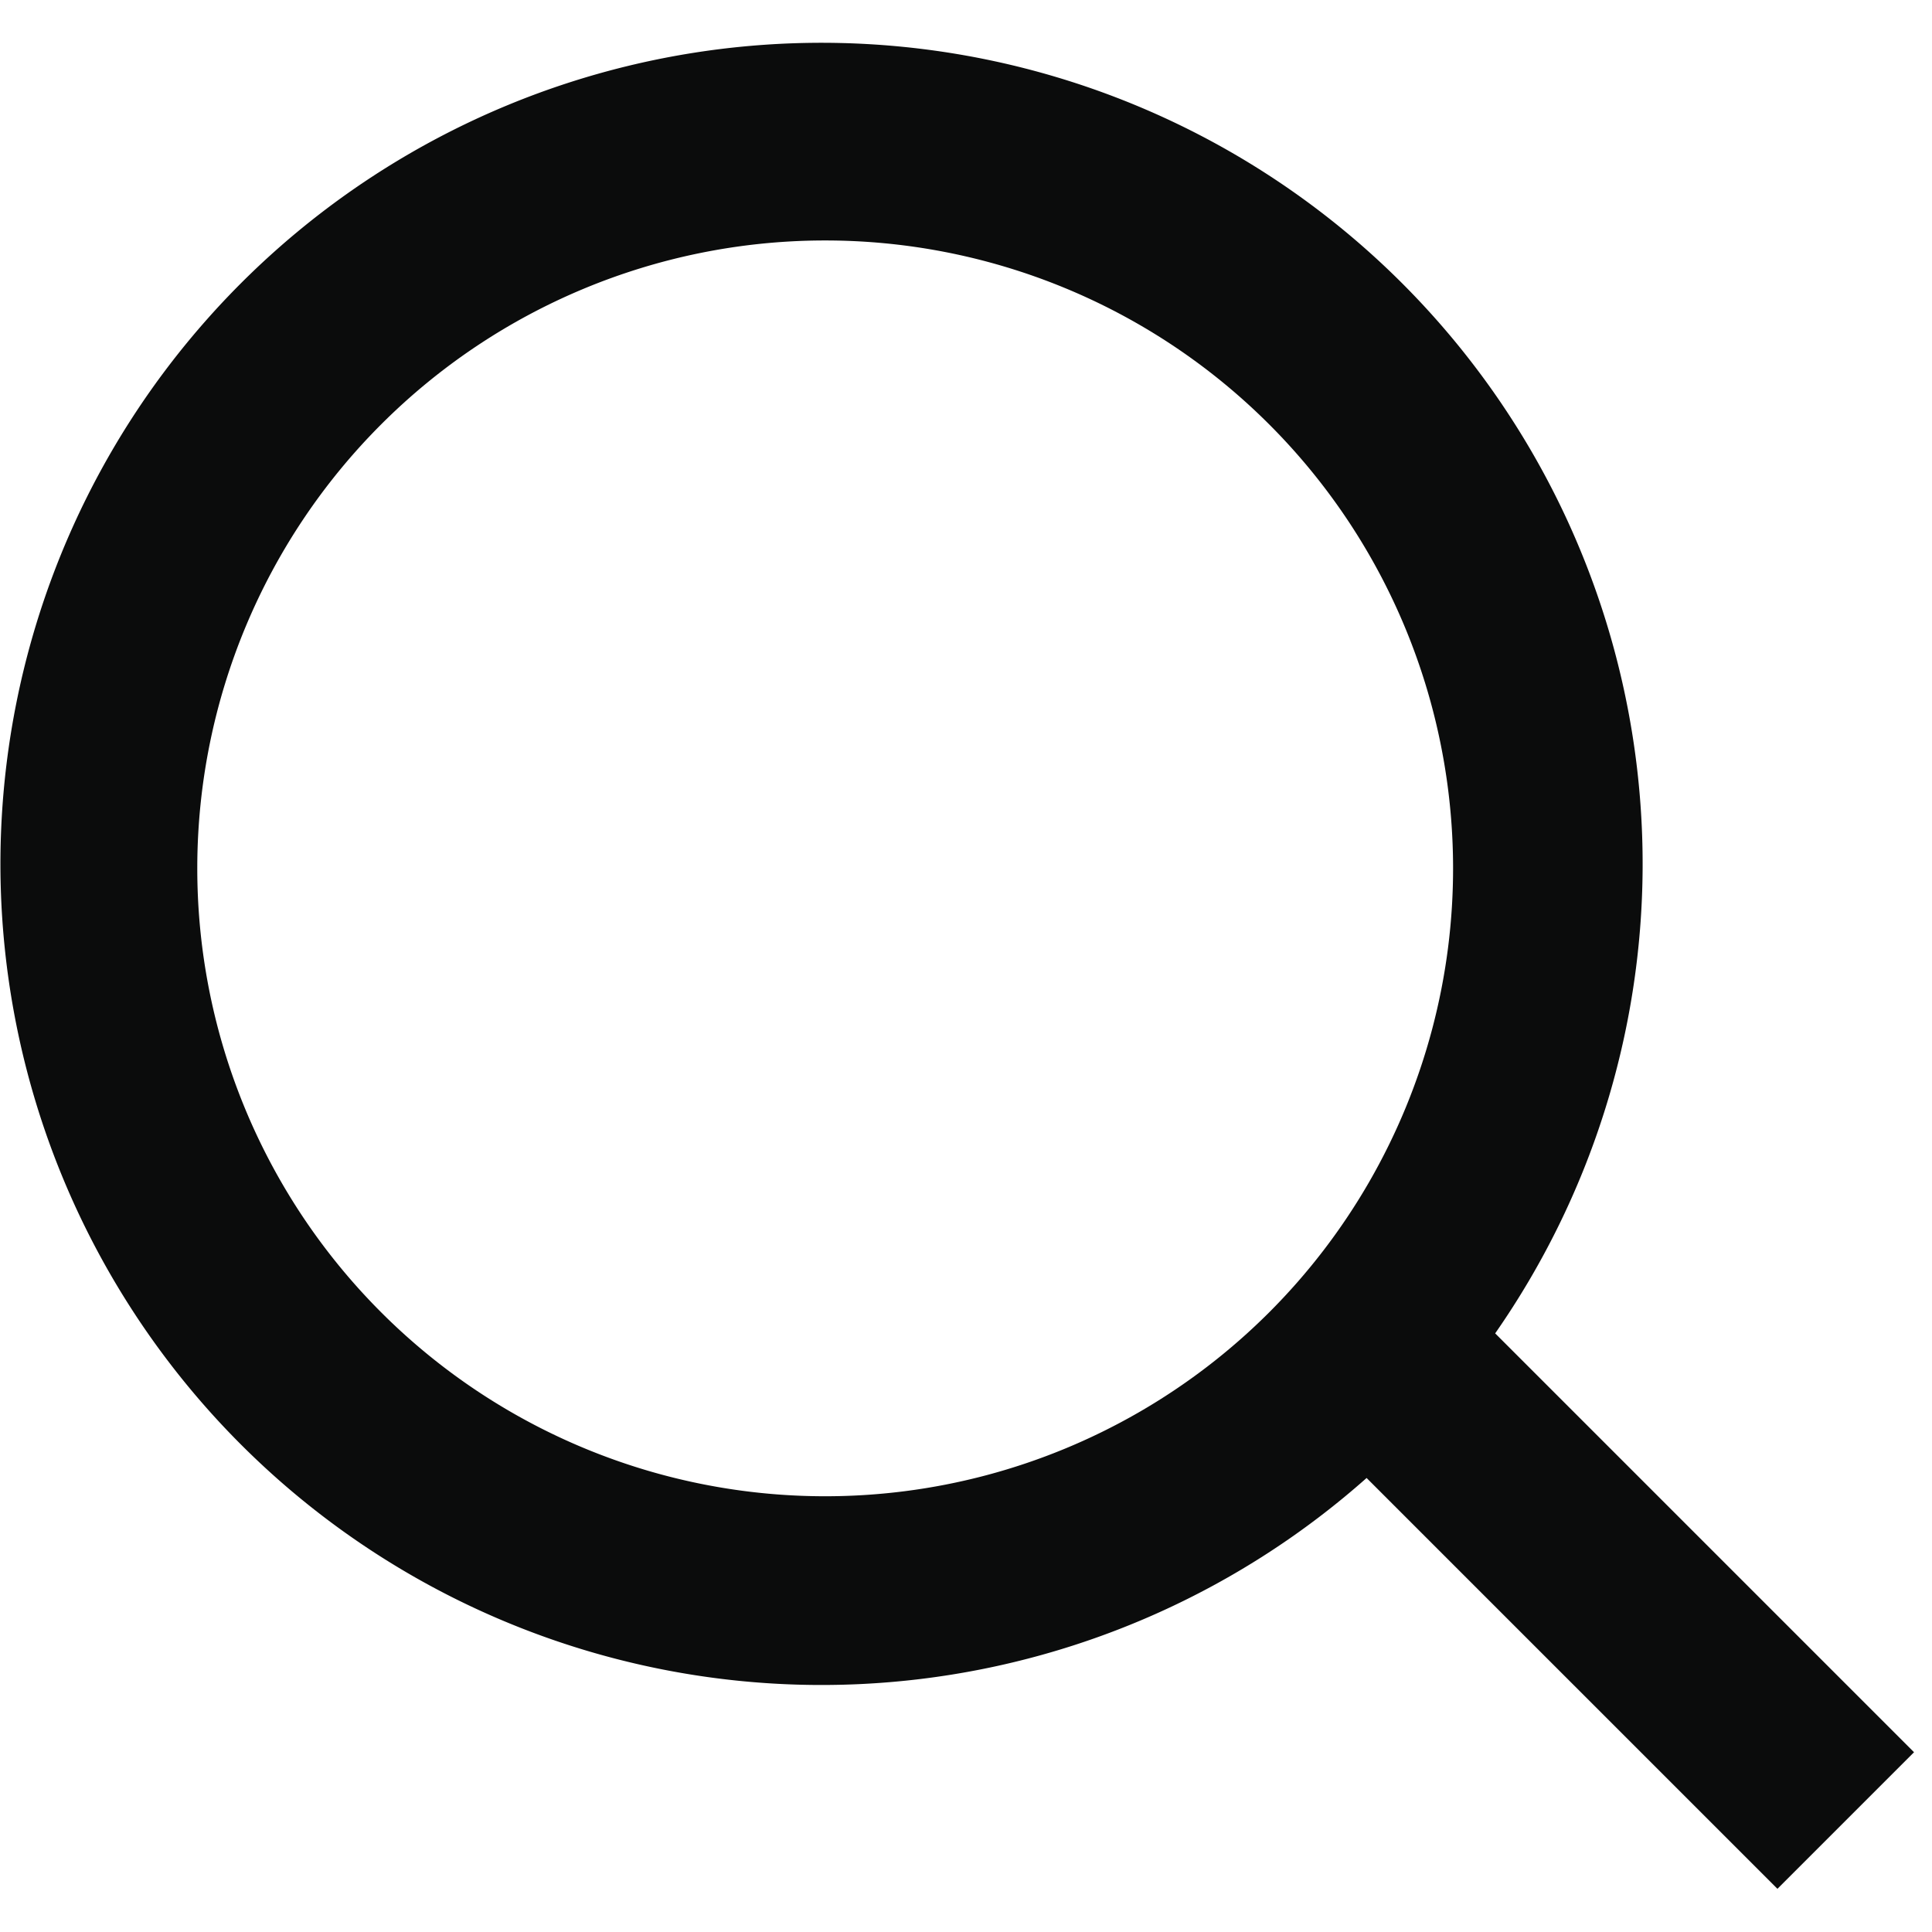 <svg width="20" height="20" fill="none" xmlns="http://www.w3.org/2000/svg"><path fill-rule="evenodd" clip-rule="evenodd" d="M15.478 13.803a8.5 8.5 0 10-1.331 1.497l4.253 4.253 1.414-1.414-4.336-4.336zm-2.382-9.452a6.5 6.5 0 11-9.192 9.192 6.5 6.5 0 019.192-9.192z" fill="#0B0C0C"/></svg>